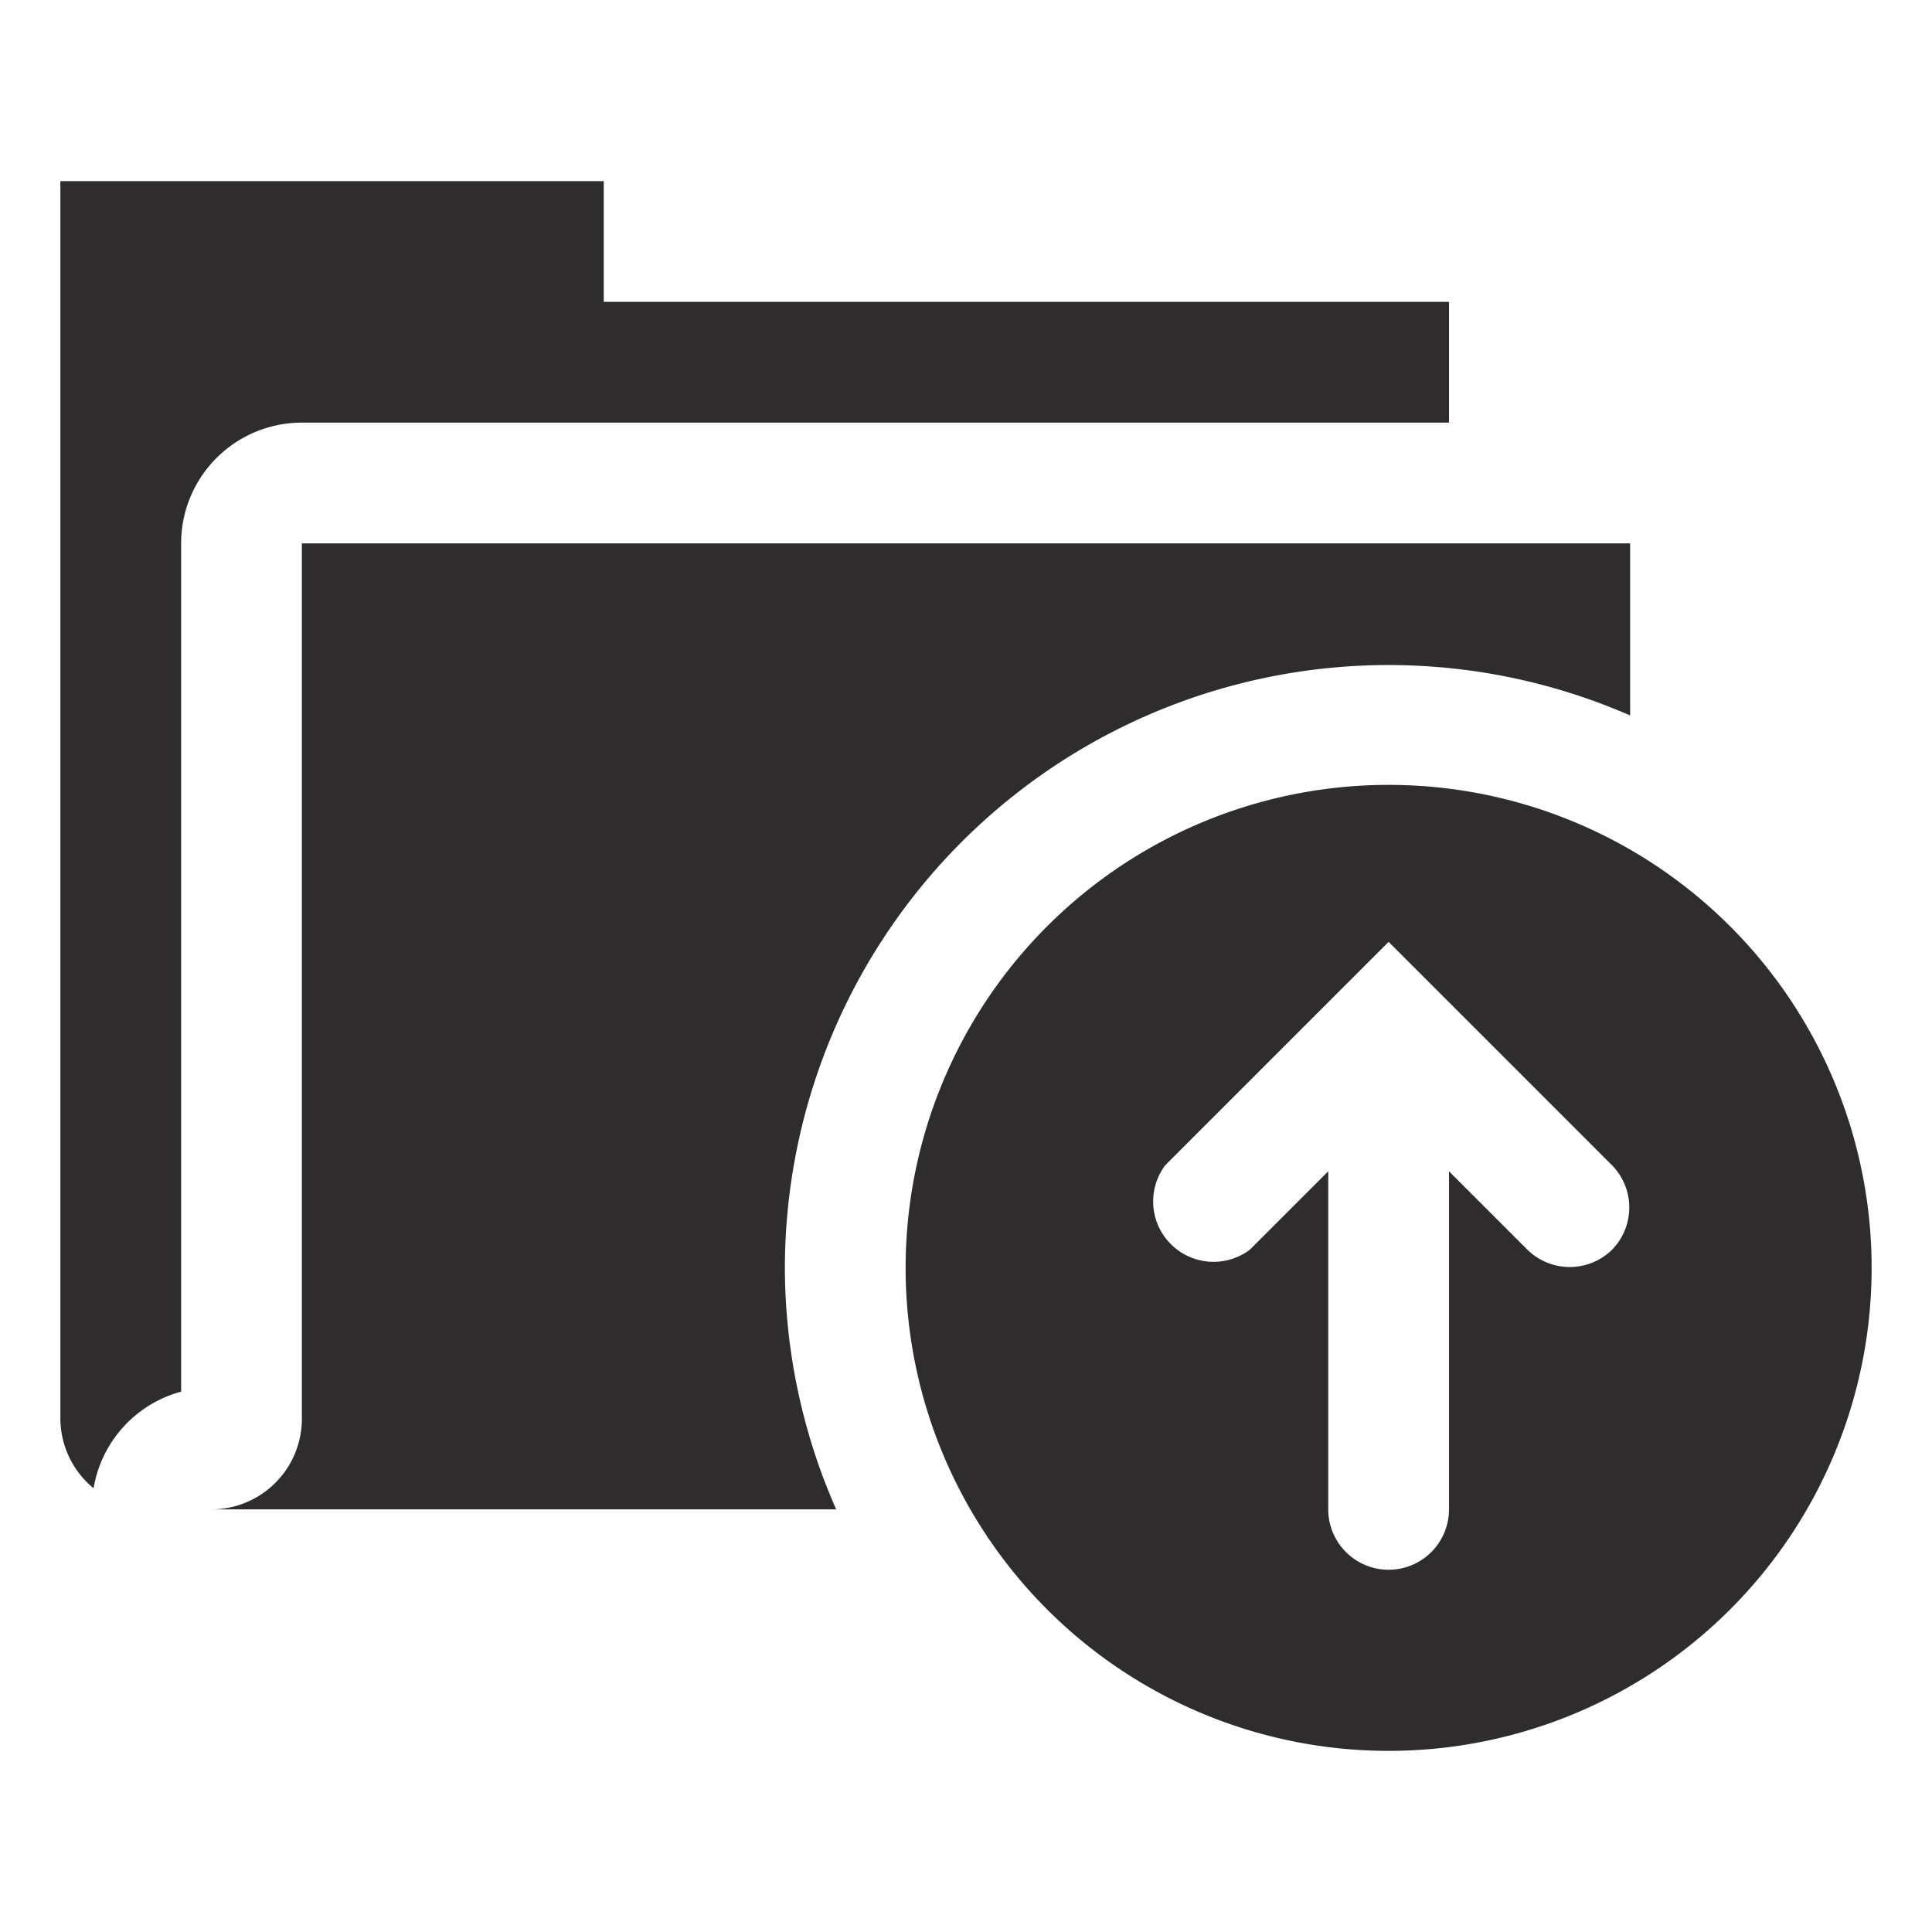 <svg viewBox="0 0 64 64" xmlns="http://www.w3.org/2000/svg"><g fill="#2e2c2d"><path d="m10 14h38v-4h-28v-4h-18v41a3 3 0 0 0 1.1 2.3 4 4 0 0 1 2.9-3.2v-28.1a4 4 0 0 1 4-4z"/><path d="m26 42a20 20 0 0 1 28-18.3v-5.7h-44v29a3 3 0 0 1 -3 3h20.7a19.9 19.9 0 0 1 -1.7-8z"/><path d="m46 26a16 16 0 1 0 16 16 16 16 0 0 0 -16-16zm7.4 15.4a2 2 0 0 1 -2.8 0l-2.6-2.6v11.2a2 2 0 0 1 -4 0v-11.2l-2.6 2.6a2 2 0 0 1 -2.8-2.8l7.4-7.4 7.4 7.4a2 2 0 0 1 0 2.8z"/></g></svg>